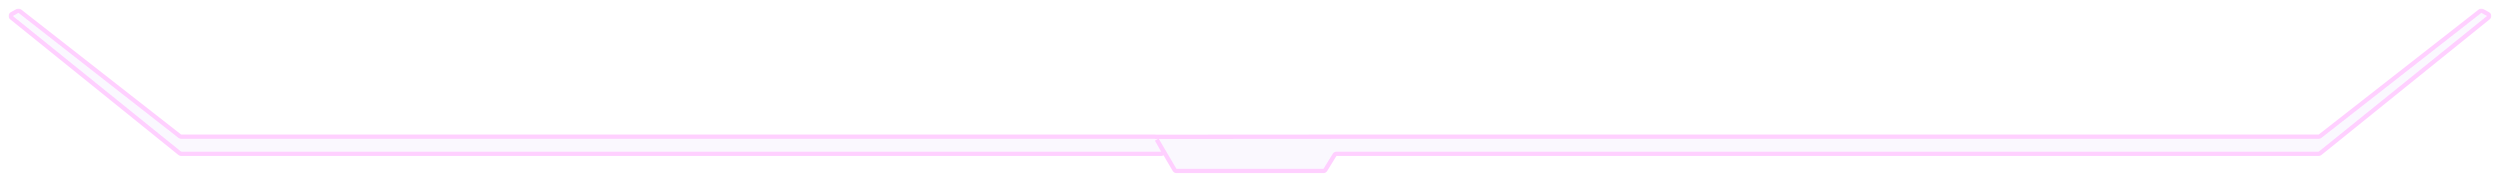 <svg width="1167" height="85" viewBox="0 0 1167 85" fill="none" xmlns="http://www.w3.org/2000/svg">
<g opacity="0.7" filter="url(#filter0_di_303_4633)">
<mask id="path-1-outside-1_303_4633" maskUnits="userSpaceOnUse" x="4" y="4" width="1159" height="77" fill="black">
<rect fill="white" x="4" y="4" width="1159" height="77"/>
<path fill-rule="evenodd" clip-rule="evenodd" d="M84.57 71.804C84.341 71.804 84.12 71.726 83.942 71.582L5.372 8.236C4.82 7.79 4.894 6.928 5.514 6.583L8.138 5.126C8.489 4.931 8.922 4.965 9.239 5.212L83.945 63.592C84.121 63.729 84.338 63.804 84.561 63.804H539.183C539.204 63.804 539.223 63.815 539.233 63.833V63.833C539.243 63.851 539.263 63.863 539.283 63.863L627.717 63.804H628.217H1082.37C1082.6 63.804 1082.81 63.729 1082.99 63.592L1157.69 5.212C1158.01 4.965 1158.44 4.931 1158.8 5.126L1161.42 6.583C1162.04 6.928 1162.11 7.79 1161.56 8.236L1082.99 71.582C1082.81 71.726 1082.59 71.804 1082.36 71.804H623.846C623.499 71.804 623.177 71.984 622.995 72.279L618.651 79.329C618.469 79.624 618.147 79.804 617.8 79.804H549.162C548.807 79.804 548.479 79.616 548.3 79.311L539.978 65.158L542.878 70.314C543.253 70.98 542.772 71.804 542.007 71.804H84.57Z"/>
</mask>
<path fill-rule="evenodd" clip-rule="evenodd" d="M84.57 71.804C84.341 71.804 84.12 71.726 83.942 71.582L5.372 8.236C4.82 7.79 4.894 6.928 5.514 6.583L8.138 5.126C8.489 4.931 8.922 4.965 9.239 5.212L83.945 63.592C84.121 63.729 84.338 63.804 84.561 63.804H539.183C539.204 63.804 539.223 63.815 539.233 63.833V63.833C539.243 63.851 539.263 63.863 539.283 63.863L627.717 63.804H628.217H1082.37C1082.6 63.804 1082.81 63.729 1082.99 63.592L1157.69 5.212C1158.01 4.965 1158.44 4.931 1158.8 5.126L1161.42 6.583C1162.04 6.928 1162.11 7.79 1161.56 8.236L1082.99 71.582C1082.81 71.726 1082.59 71.804 1082.36 71.804H623.846C623.499 71.804 623.177 71.984 622.995 72.279L618.651 79.329C618.469 79.624 618.147 79.804 617.8 79.804H549.162C548.807 79.804 548.479 79.616 548.3 79.311L539.978 65.158L542.878 70.314C543.253 70.98 542.772 71.804 542.007 71.804H84.57Z" fill="#D0C6F7" fill-opacity="0.15" shape-rendering="crispEdges"/>
<path d="M627.717 63.804V62.804L627.716 62.804L627.717 63.804ZM539.978 65.158L540.84 64.651L539.107 65.648L539.978 65.158ZM542.878 70.314L543.75 69.823L542.878 70.314ZM548.3 79.311L549.162 78.804L548.3 79.311ZM618.651 79.329L619.503 79.853L618.651 79.329ZM1161.42 6.583L1161.9 5.709L1161.42 6.583ZM1161.56 8.236L1160.93 7.457L1161.56 8.236ZM1157.69 5.212L1157.08 4.424L1157.69 5.212ZM1158.8 5.126L1159.28 4.252L1158.8 5.126ZM1082.99 63.592L1083.6 64.38L1082.99 63.592ZM539.283 63.863L539.284 64.863L539.283 63.863ZM83.945 63.592L84.561 62.804L83.945 63.592ZM9.239 5.212L8.623 6L9.239 5.212ZM622.995 72.279L622.143 71.755L622.995 72.279ZM83.942 71.582L84.57 70.804L83.942 71.582ZM1082.99 71.582L1083.62 72.361L1082.99 71.582ZM4.745 9.014L83.314 72.361L84.57 70.804L6 7.457L4.745 9.014ZM7.652 4.252L5.029 5.709L6 7.457L8.623 6L7.652 4.252ZM84.561 62.804L9.855 4.424L8.623 6L83.33 64.38L84.561 62.804ZM539.183 62.804H84.561V64.804H539.183V62.804ZM539.284 64.863L627.717 64.804L627.716 62.804L539.283 62.863L539.284 64.863ZM627.717 64.804H628.217V62.804H627.717V64.804ZM628.217 64.804H1082.37V62.804H628.217V64.804ZM1083.6 64.38L1158.31 6L1157.08 4.424L1082.37 62.804L1083.6 64.38ZM1158.31 6L1160.93 7.457L1161.9 5.709L1159.28 4.252L1158.31 6ZM1160.93 7.457L1082.36 70.804L1083.62 72.361L1162.19 9.014L1160.93 7.457ZM1082.36 70.804H623.846V72.804H1082.36V70.804ZM622.143 71.755L617.8 78.804L619.503 79.853L623.846 72.804L622.143 71.755ZM617.8 78.804H549.162V80.804H617.8V78.804ZM549.162 78.804L540.84 64.651L539.116 65.665L547.438 79.818L549.162 78.804ZM543.75 69.823L540.85 64.668L539.107 65.648L542.007 70.804L543.75 69.823ZM84.57 72.804H542.007V70.804H84.57V72.804ZM542.007 70.804L542.007 70.804V72.804C543.537 72.804 544.5 71.157 543.75 69.823L542.007 70.804ZM549.162 78.804L549.162 78.804L547.438 79.818C547.797 80.429 548.453 80.804 549.162 80.804V78.804ZM617.8 78.804L617.8 78.804V80.804C618.494 80.804 619.139 80.444 619.503 79.853L617.8 78.804ZM1160.93 7.457L1160.93 7.457L1162.19 9.014C1163.29 8.124 1163.15 6.398 1161.9 5.709L1160.93 7.457ZM1158.31 6L1158.31 6L1159.28 4.252C1158.58 3.862 1157.71 3.929 1157.08 4.424L1158.31 6ZM1082.37 64.804C1082.82 64.804 1083.25 64.655 1083.6 64.38L1082.37 62.804L1082.37 62.804V64.804ZM538.362 64.324C538.549 64.657 538.902 64.863 539.284 64.863L539.283 62.863C539.623 62.862 539.938 63.046 540.105 63.343L538.362 64.324ZM539.183 64.804C538.843 64.804 538.529 64.62 538.362 64.324L540.105 63.343C539.917 63.01 539.565 62.804 539.183 62.804V64.804ZM83.33 64.38C83.681 64.655 84.115 64.804 84.561 64.804V62.804L84.561 62.804L83.33 64.38ZM8.623 6L8.623 6L9.855 4.424C9.222 3.929 8.354 3.862 7.652 4.252L8.623 6ZM623.846 70.804C623.152 70.804 622.507 71.164 622.143 71.755L623.846 72.804L623.846 72.804V70.804ZM83.314 72.361C83.67 72.648 84.113 72.804 84.57 72.804V70.804L84.57 70.804L83.314 72.361ZM1082.36 70.804L1082.36 70.804V72.804C1082.82 72.804 1083.26 72.648 1083.62 72.361L1082.36 70.804ZM6 7.457L6 7.457L5.029 5.709C3.788 6.398 3.64 8.124 4.745 9.014L6 7.457Z" fill="#FFBCFF" mask="url(#path-1-outside-1_303_4633)"/>
</g>
<defs>
<filter id="filter0_di_303_4633" x="-6.10352e-05" y="0" width="1166.93" height="84.804" filterUnits="userSpaceOnUse" color-interpolation-filters="sRGB">
<feFlood flood-opacity="0" result="BackgroundImageFix"/>
<feColorMatrix in="SourceAlpha" type="matrix" values="0 0 0 0 0 0 0 0 0 0 0 0 0 0 0 0 0 0 127 0" result="hardAlpha"/>
<feOffset/>
<feGaussianBlur stdDeviation="2"/>
<feComposite in2="hardAlpha" operator="out"/>
<feColorMatrix type="matrix" values="0 0 0 0 1 0 0 0 0 0.737 0 0 0 0 1 0 0 0 1 0"/>
<feBlend mode="normal" in2="BackgroundImageFix" result="effect1_dropShadow_303_4633"/>
<feBlend mode="normal" in="SourceGraphic" in2="effect1_dropShadow_303_4633" result="shape"/>
<feColorMatrix in="SourceAlpha" type="matrix" values="0 0 0 0 0 0 0 0 0 0 0 0 0 0 0 0 0 0 127 0" result="hardAlpha"/>
<feOffset/>
<feGaussianBlur stdDeviation="3"/>
<feComposite in2="hardAlpha" operator="arithmetic" k2="-1" k3="1"/>
<feColorMatrix type="matrix" values="0 0 0 0 1 0 0 0 0 0.737 0 0 0 0 1 0 0 0 1 0"/>
<feBlend mode="normal" in2="shape" result="effect2_innerShadow_303_4633"/>
</filter>
</defs>
</svg>

